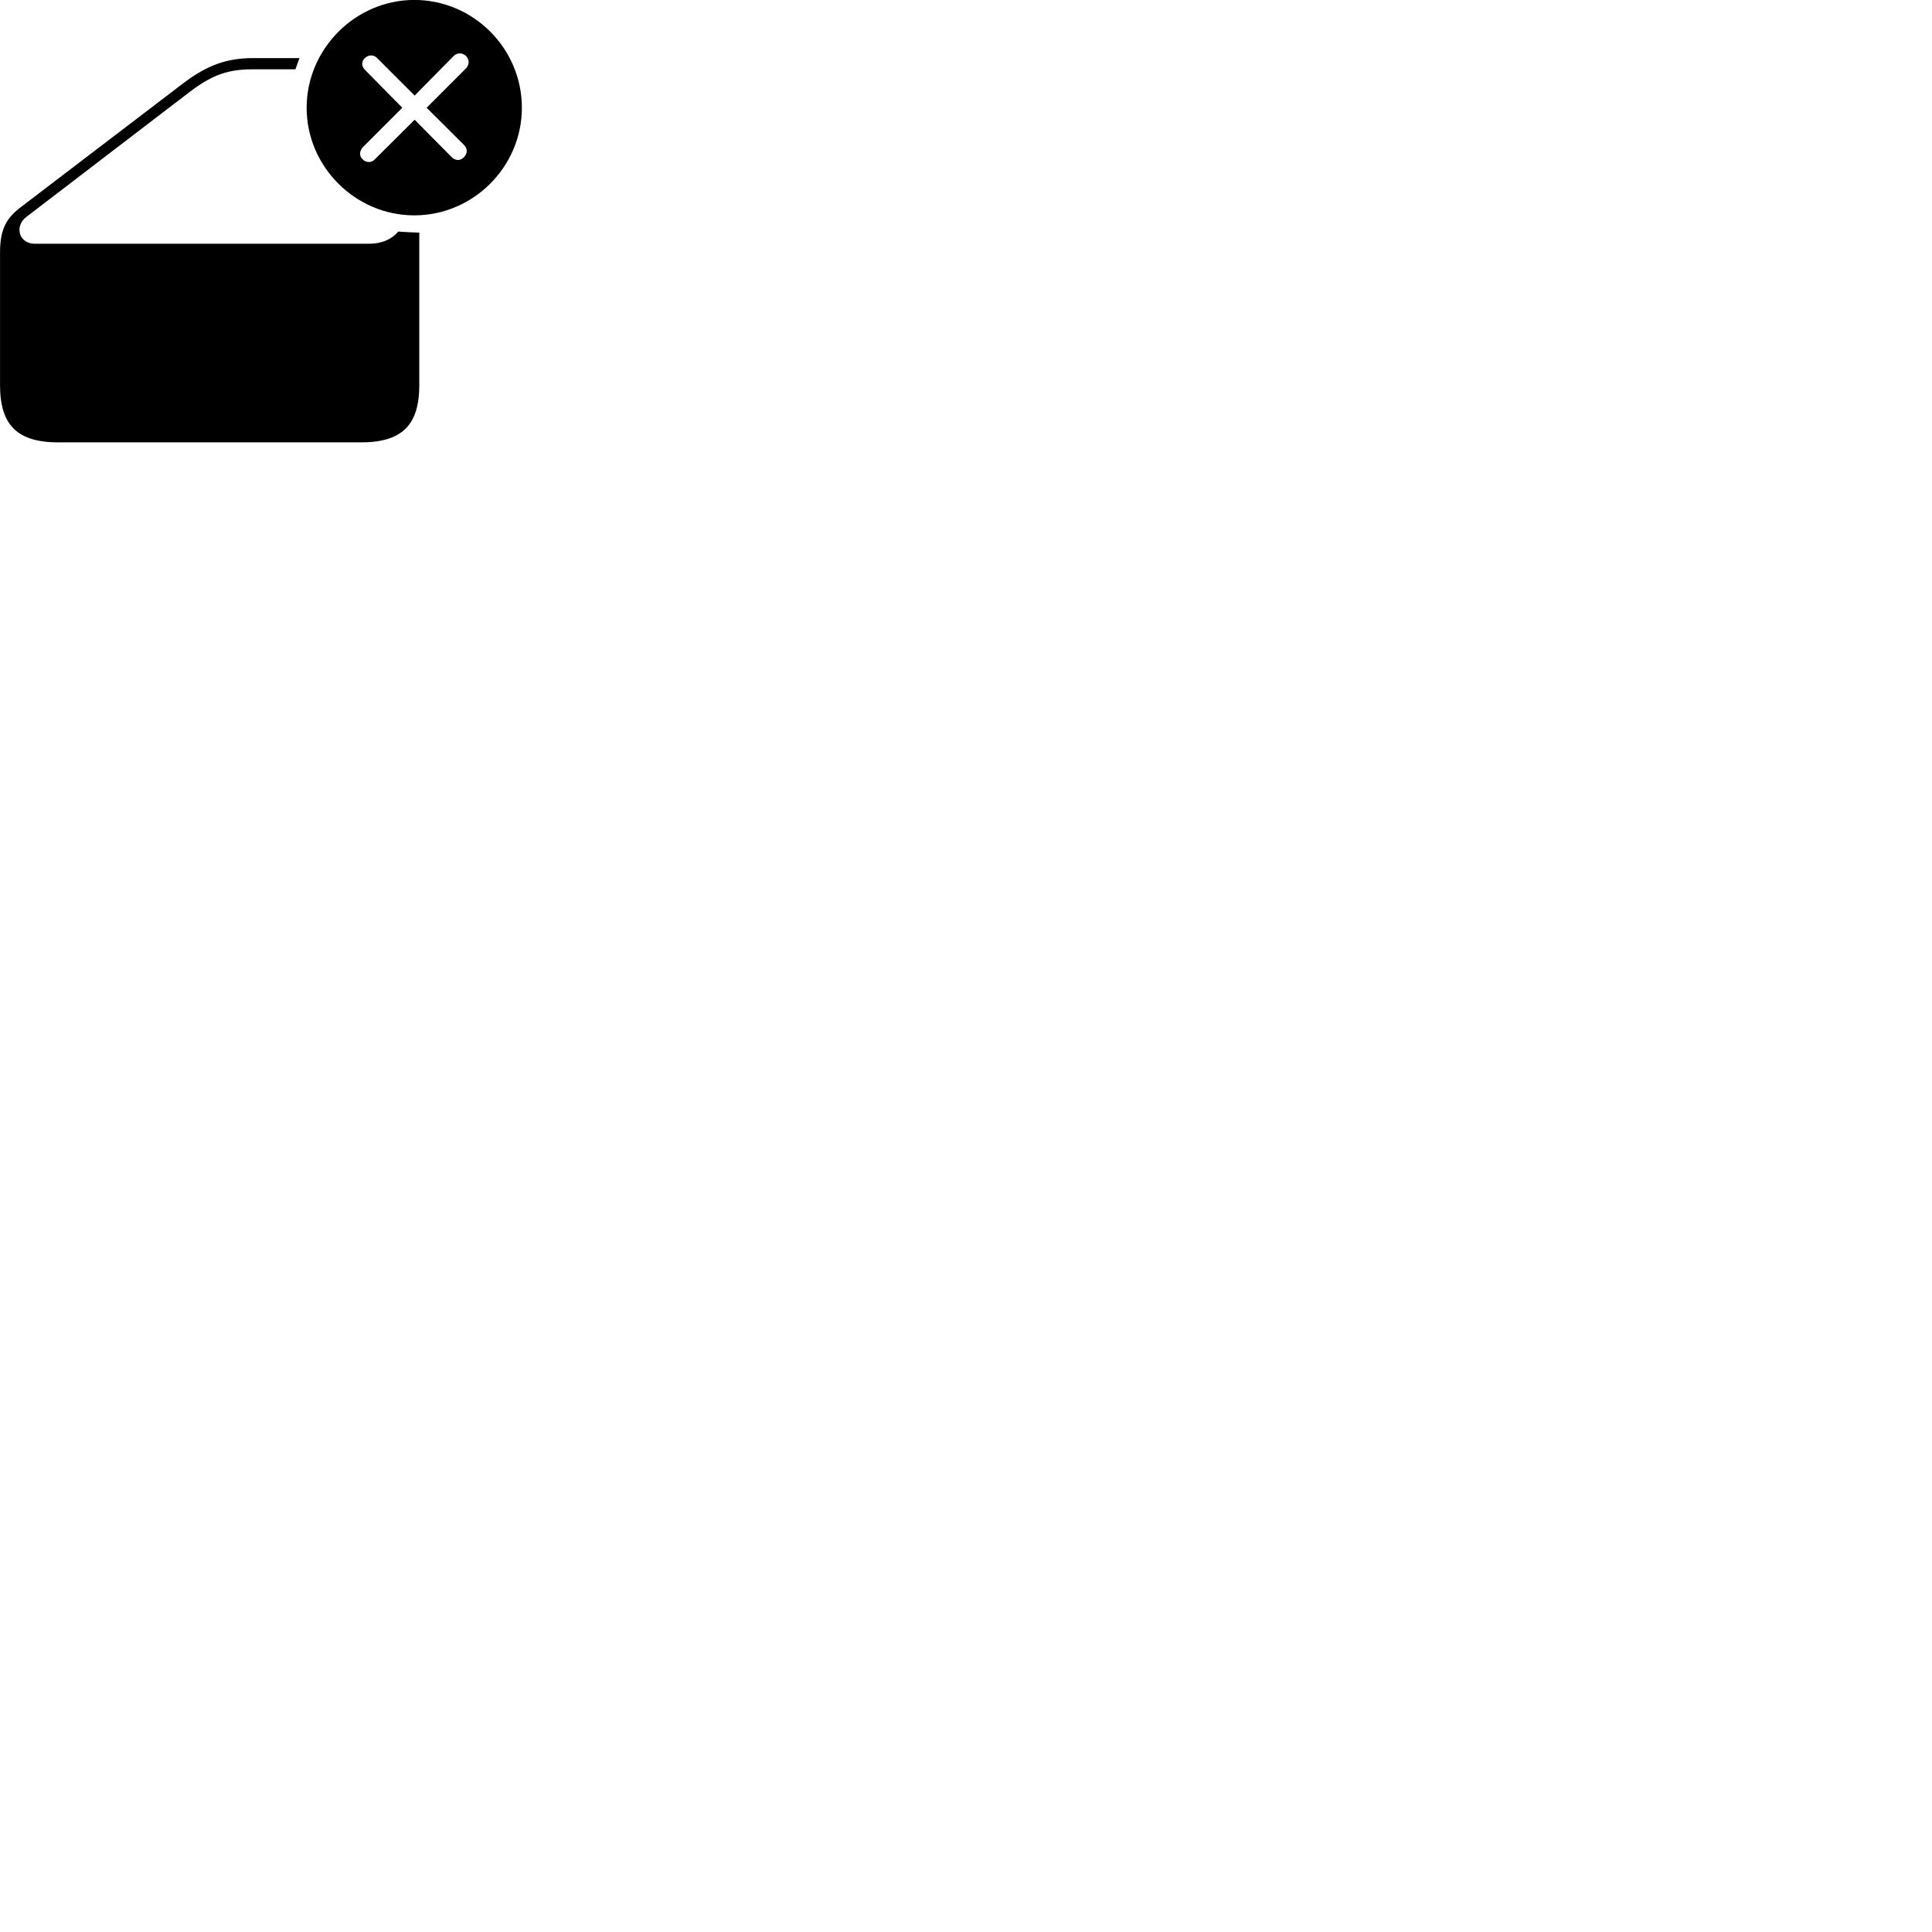 
        <svg xmlns="http://www.w3.org/2000/svg" viewBox="0 0 100 100">
            <path d="M21.442 11.147C24.492 11.147 27.012 8.637 27.012 5.577C27.012 2.507 24.502 -0.003 21.442 -0.003C18.402 -0.003 15.872 2.527 15.872 5.577C15.872 8.637 18.402 11.147 21.442 11.147ZM19.402 8.247C19.242 8.417 18.962 8.447 18.772 8.247C18.572 8.067 18.612 7.797 18.782 7.617L20.822 5.577L18.892 3.617C18.722 3.447 18.682 3.197 18.892 2.997C19.102 2.817 19.352 2.837 19.512 2.997L21.462 4.947L23.482 2.897C23.662 2.717 23.932 2.717 24.122 2.897C24.312 3.087 24.292 3.347 24.122 3.537L22.082 5.577L24.012 7.497C24.202 7.677 24.212 7.927 24.012 8.137C23.822 8.347 23.552 8.307 23.382 8.137L21.462 6.197ZM3.022 22.897H18.682C20.802 22.897 21.702 22.007 21.702 19.937V12.037C21.432 12.037 20.872 12.007 20.612 11.987C20.282 12.387 19.762 12.607 19.142 12.617H1.802C0.972 12.617 0.742 11.707 1.352 11.237L9.832 4.747C11.032 3.837 11.852 3.587 13.102 3.587H15.292C15.362 3.377 15.432 3.197 15.502 3.007H13.102C11.732 3.007 10.722 3.377 9.502 4.297L1.162 10.657C0.372 11.237 0.002 11.797 0.002 13.057V19.937C0.002 22.007 0.902 22.897 3.022 22.897Z" />
        </svg>
    